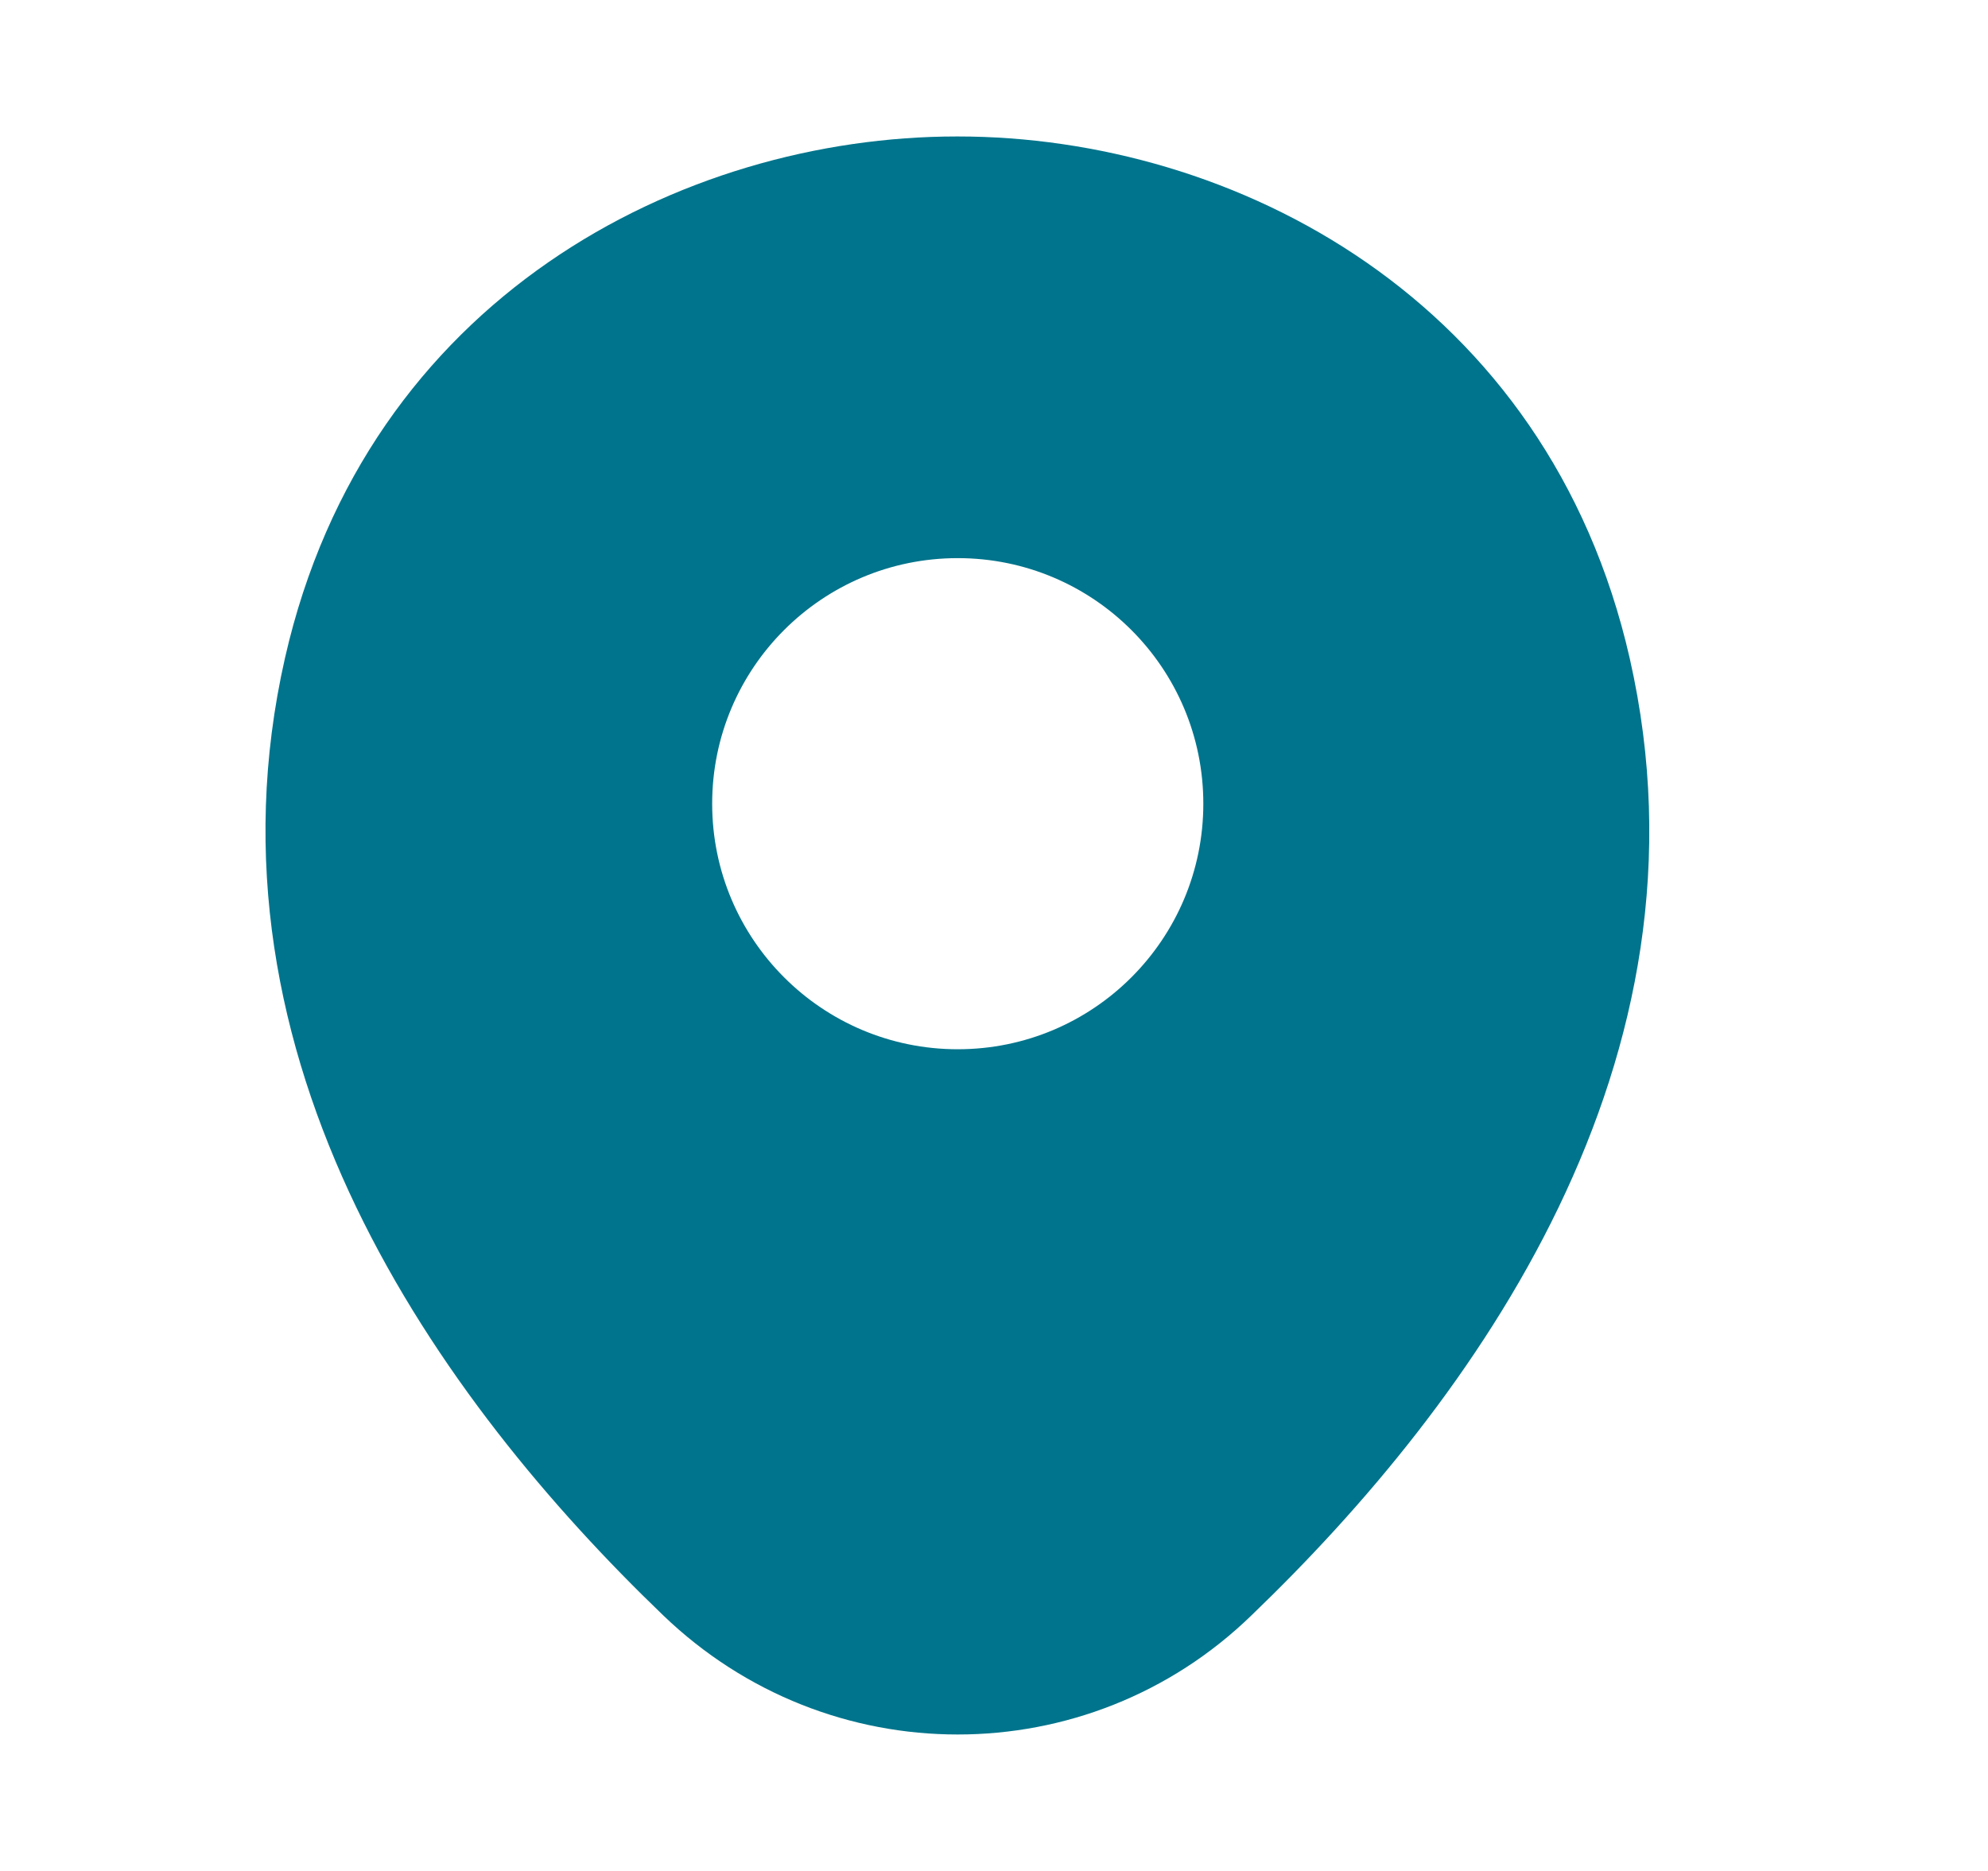 <svg width="17" height="16" viewBox="0 0 17 16" fill="none" xmlns="http://www.w3.org/2000/svg">
<g clip-path="url(#clip0_3895_10108)">
<path d="M13.937 5.633C13.237 2.553 10.55 1.167 8.19 1.167C8.19 1.167 8.19 1.167 8.183 1.167C5.83 1.167 3.137 2.547 2.437 5.627C1.657 9.067 3.763 11.98 5.67 13.813C6.377 14.493 7.283 14.833 8.19 14.833C9.097 14.833 10.003 14.493 10.703 13.813C12.61 11.98 14.717 9.073 13.937 5.633ZM8.19 8.973C7.03 8.973 6.09 8.033 6.09 6.873C6.09 5.713 7.03 4.773 8.19 4.773C9.35 4.773 10.29 5.713 10.29 6.873C10.29 8.033 9.35 8.973 8.19 8.973Z" fill="#00748C"/>
</g>
<defs>
<clipPath id="clip0_3895_10108">
<rect width="16" height="16" fill="white" transform="translate(0.19)"/>
</clipPath>
</defs>
</svg>
